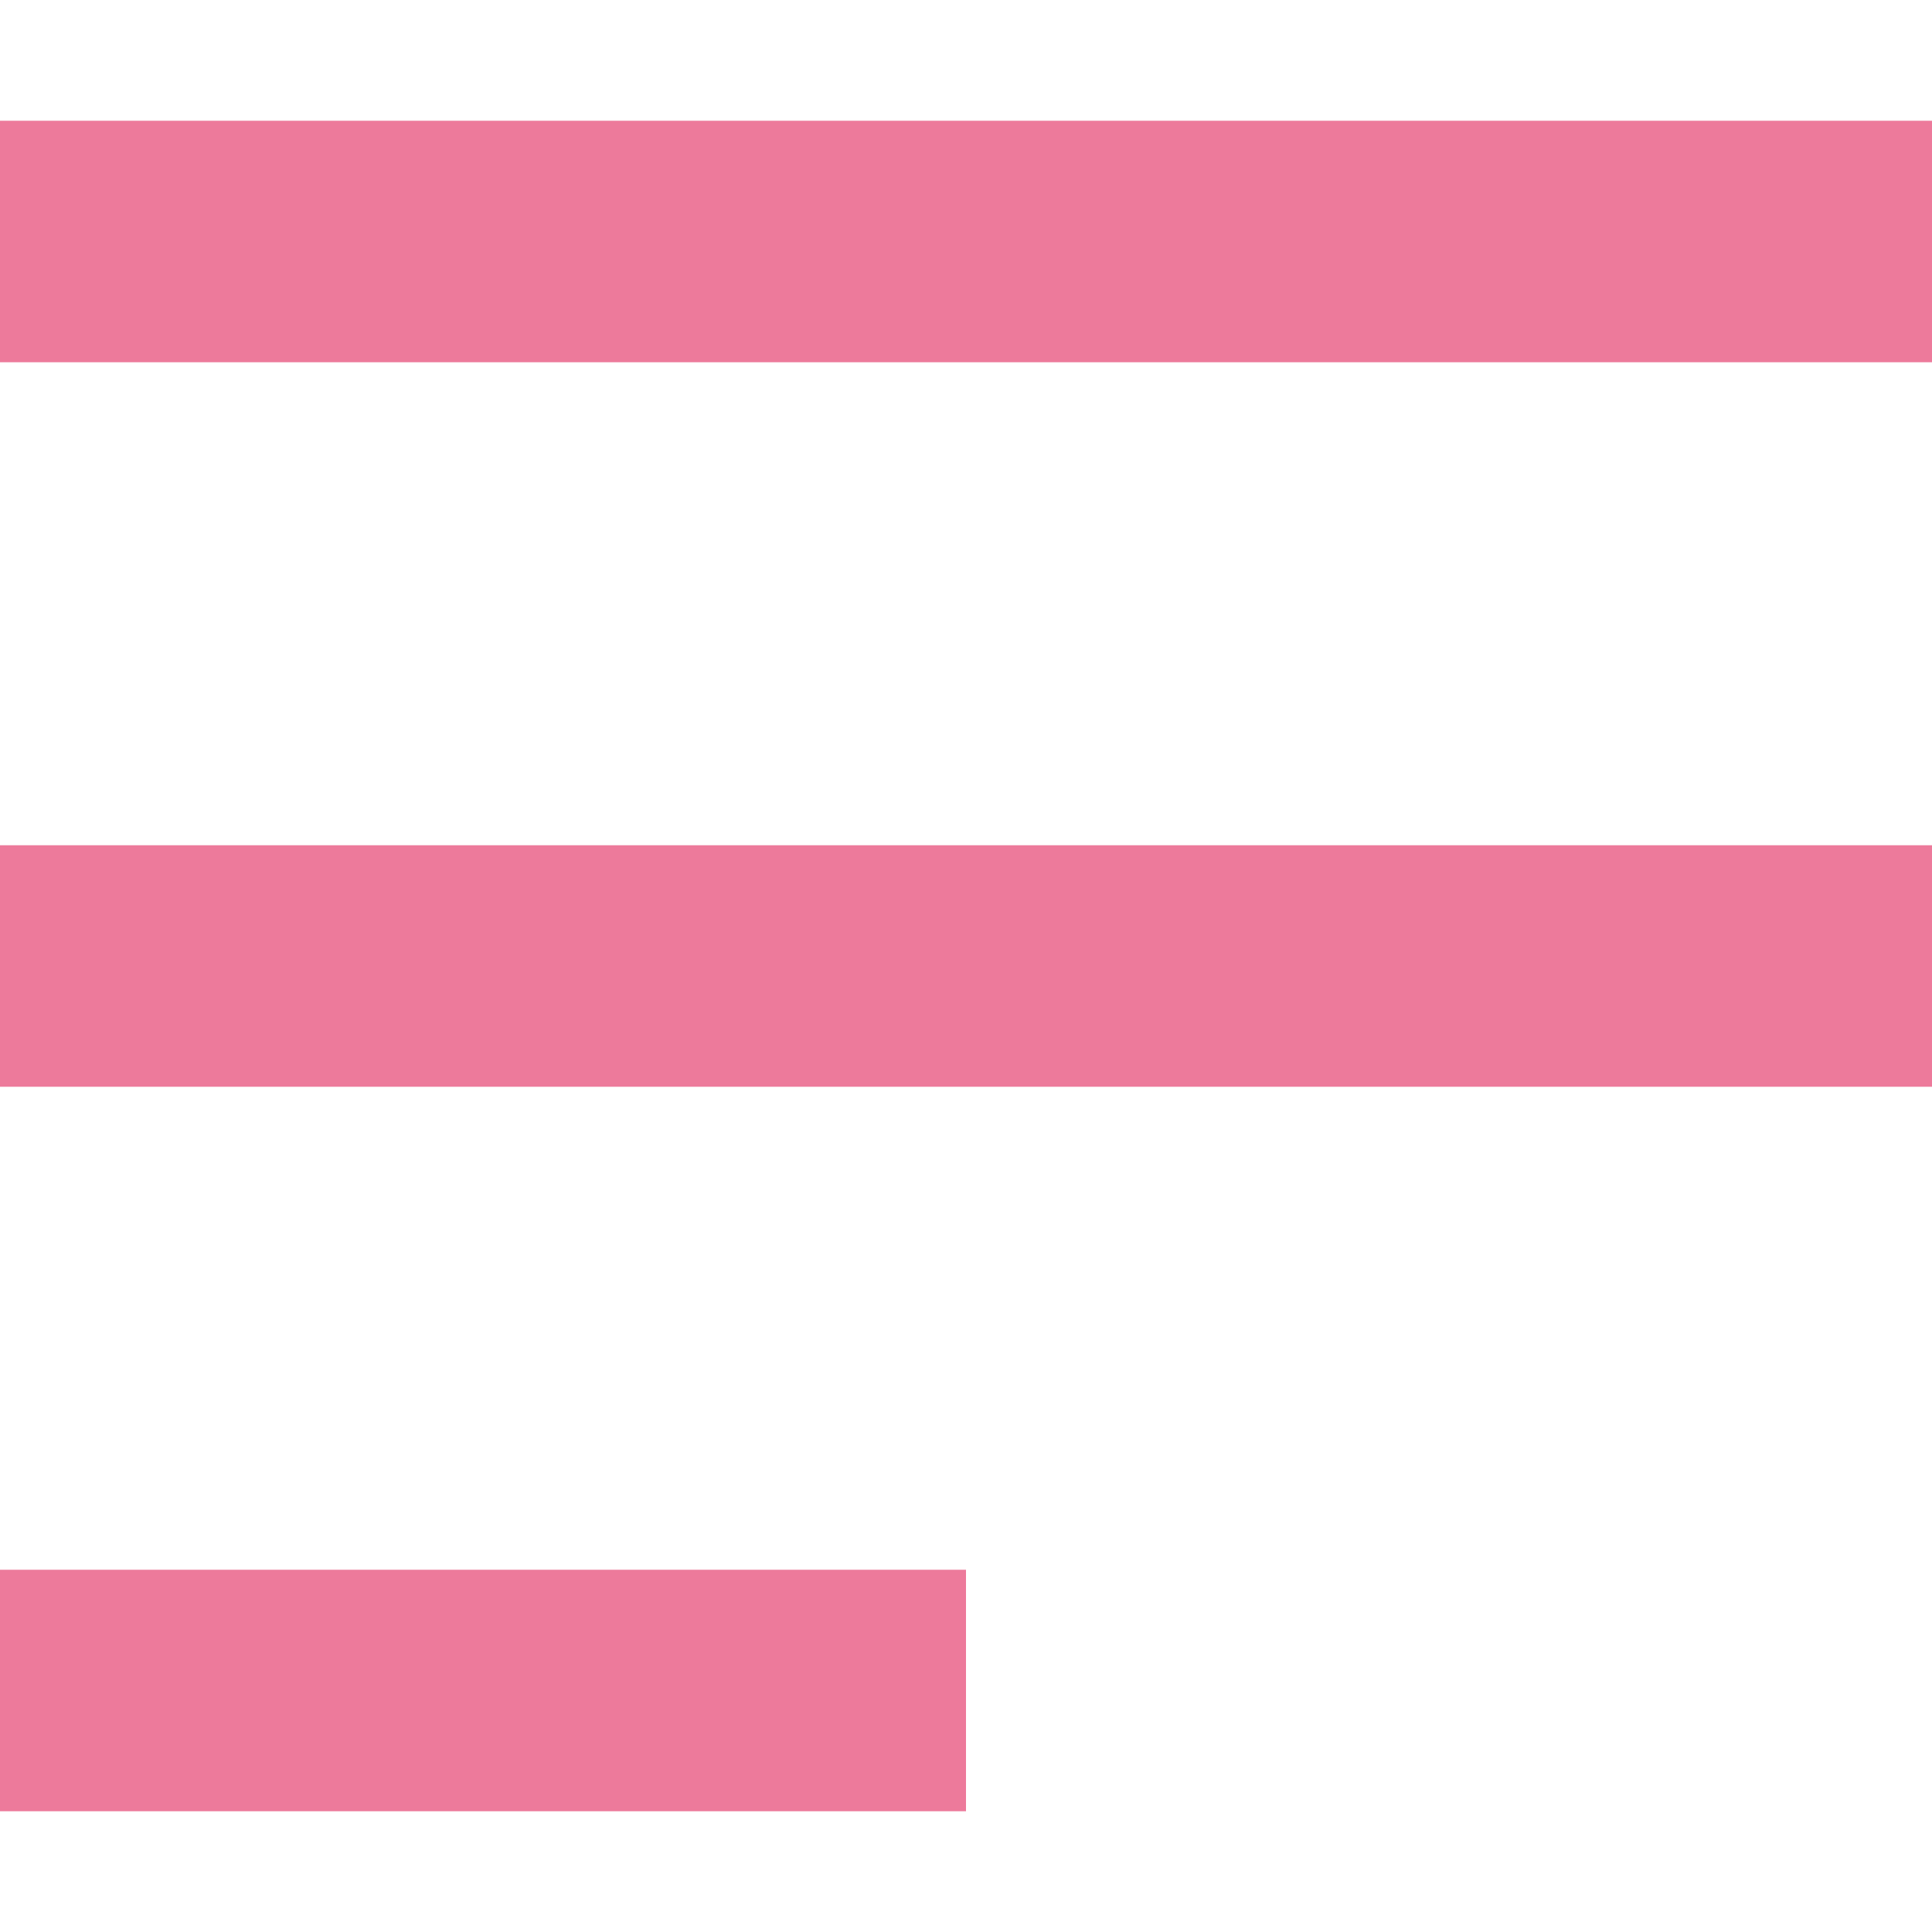 <svg xmlns="http://www.w3.org/2000/svg" width="16" height="16" viewBox="0 0 16 16">
  <g id="Menu" transform="translate(-35 -37)">
    <rect id="Rectangle_175" data-name="Rectangle 175" width="16" height="16" transform="translate(35 37)" fill="none"/>
    <path id="Union_4" data-name="Union 4" d="M0,14V12H8v2ZM0,8V6H16V8ZM0,2V0H16V2Z" transform="translate(35 38)" fill="#ed7a9b"/>
  </g>
</svg>
